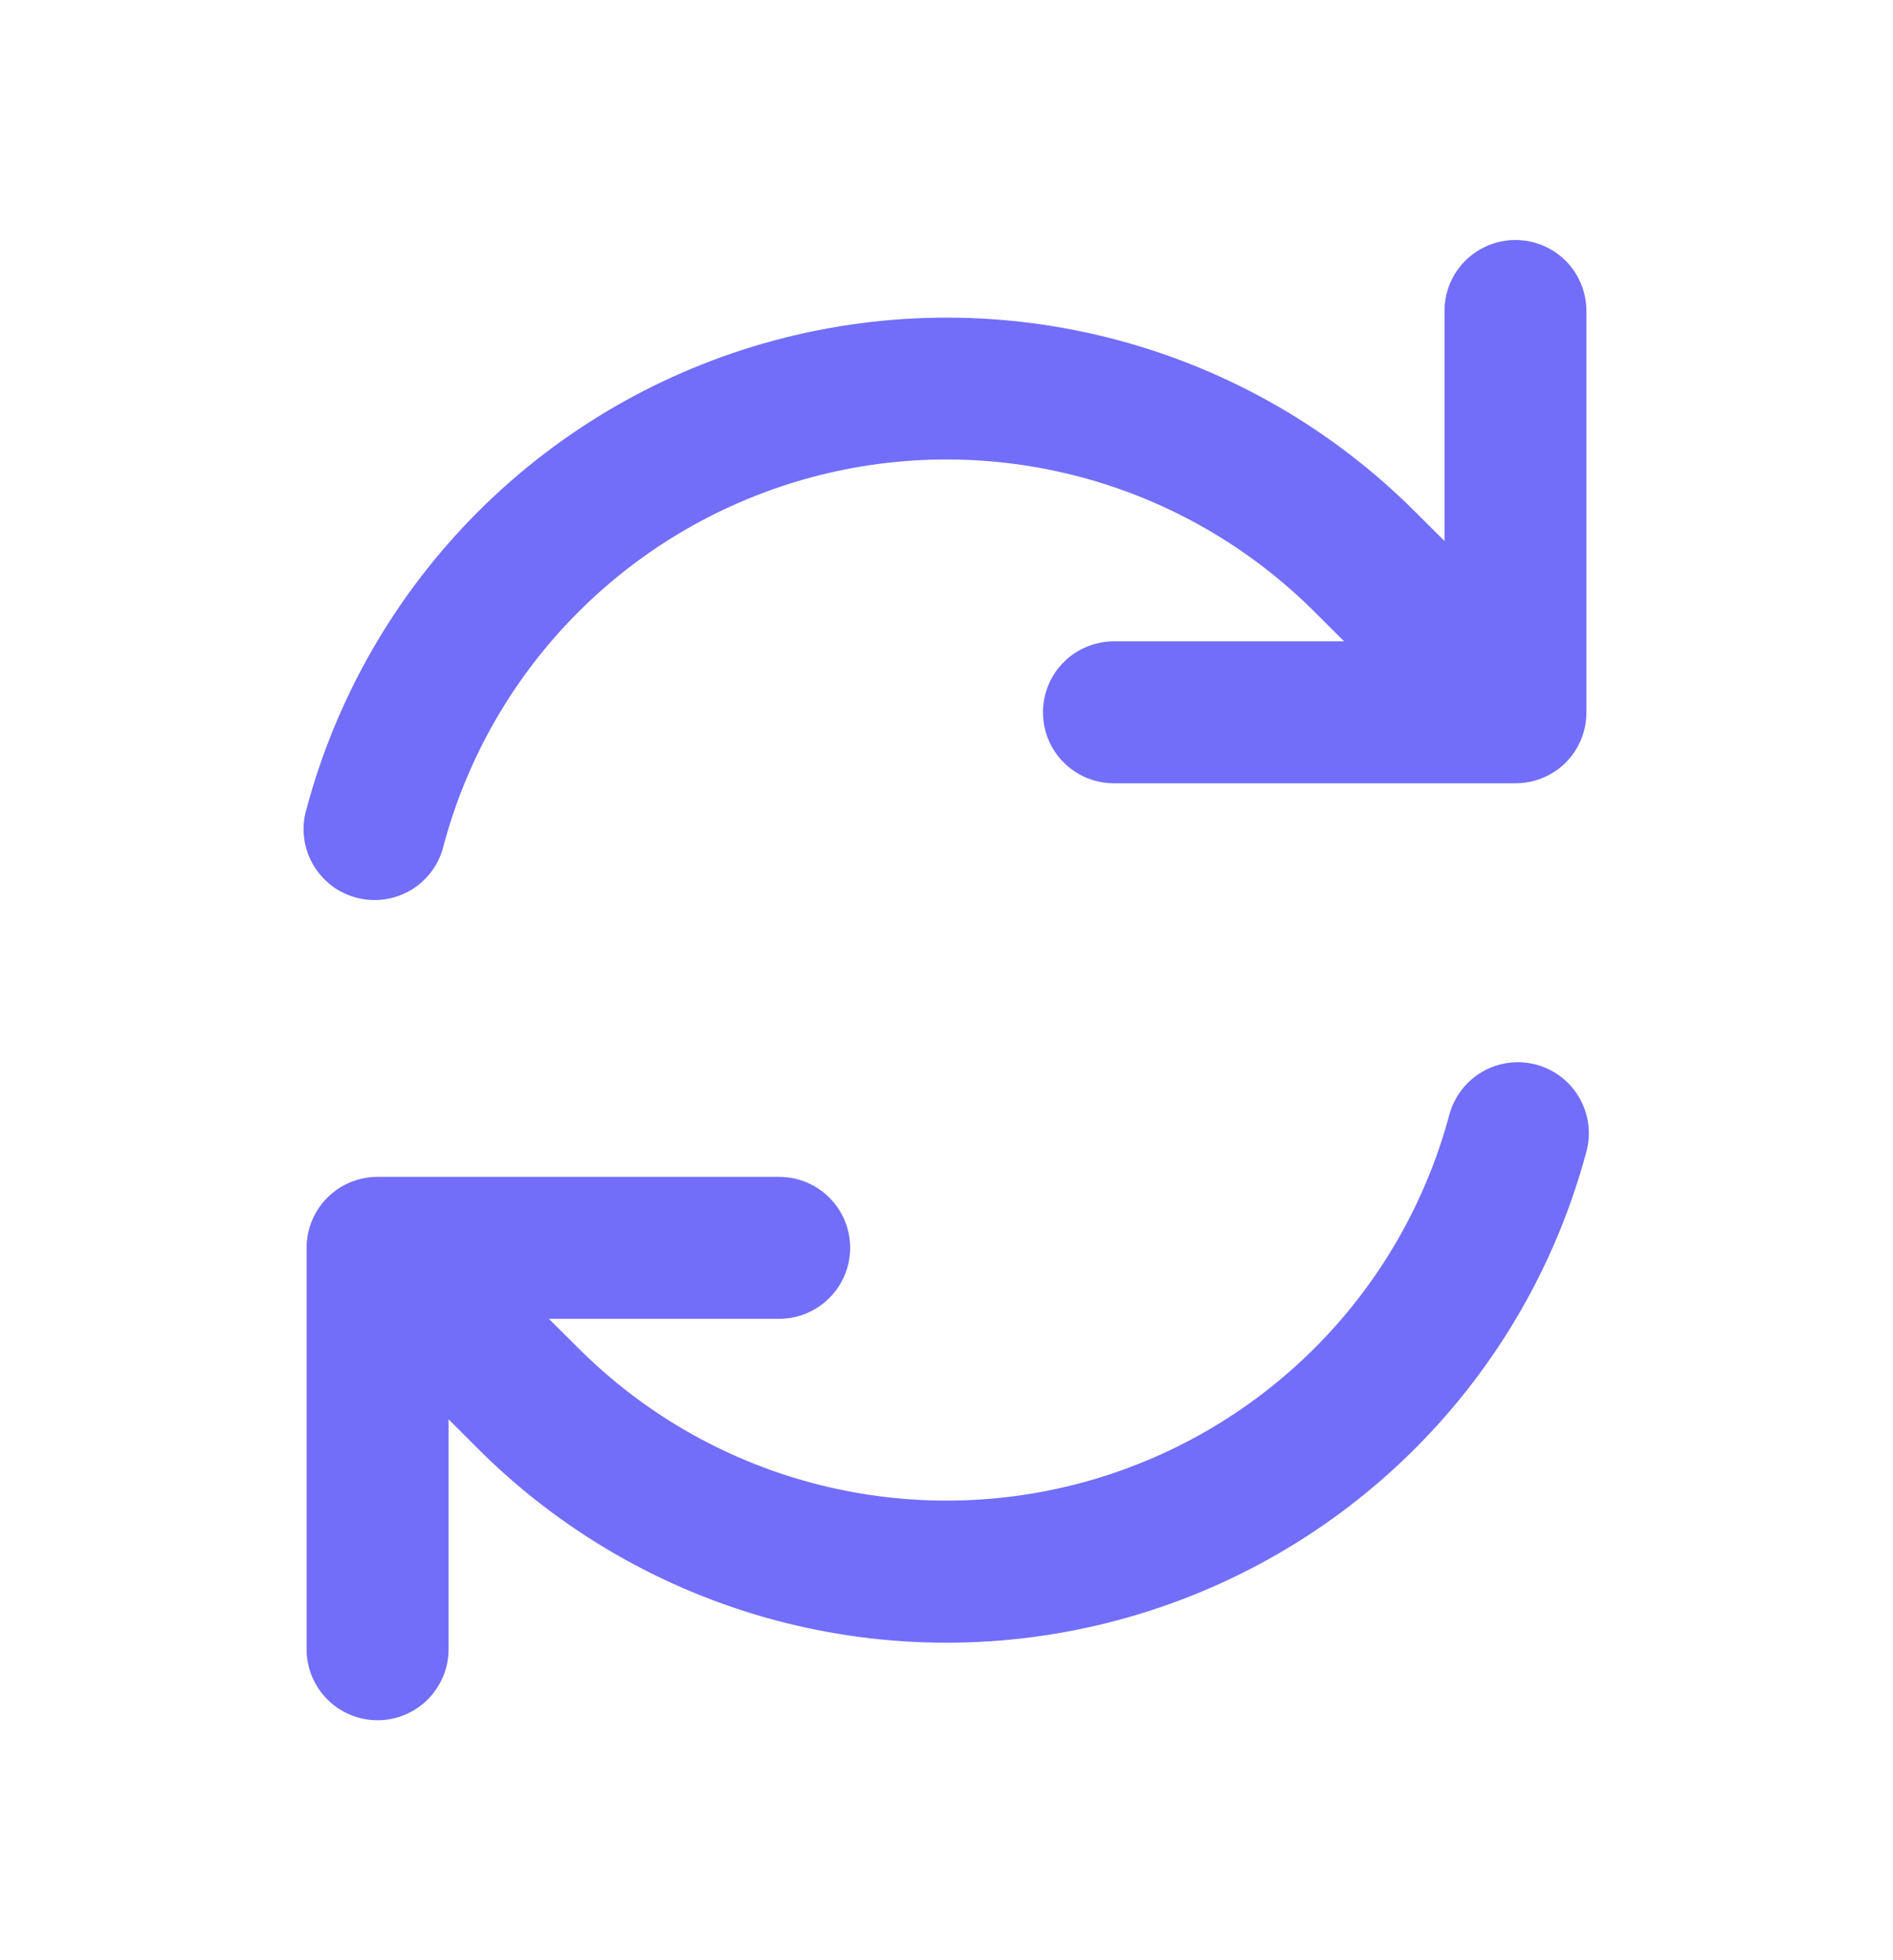 <svg xmlns="http://www.w3.org/2000/svg" width="28" height="29" viewBox="0 0 28 29" fill="none">
  <path fill-rule="evenodd" clip-rule="evenodd" d="M21.437 16.494C21.087 17.799 20.4 18.99 19.444 19.945C18.488 20.901 17.298 21.588 15.993 21.938C14.687 22.288 13.313 22.288 12.007 21.938C10.702 21.589 9.511 20.902 8.556 19.946L8.119 19.511H11.525C11.803 19.511 12.07 19.4 12.267 19.203C12.464 19.006 12.575 18.739 12.575 18.461C12.575 18.182 12.464 17.915 12.267 17.718C12.07 17.521 11.803 17.411 11.525 17.411H5.585C5.306 17.411 5.039 17.521 4.842 17.718C4.645 17.915 4.535 18.182 4.535 18.461V24.4C4.535 24.678 4.645 24.945 4.842 25.142C5.039 25.339 5.306 25.45 5.585 25.45C5.863 25.45 6.13 25.339 6.327 25.142C6.524 24.945 6.635 24.678 6.635 24.4V20.998L7.069 21.432C8.285 22.648 9.8 23.523 11.462 23.969C13.124 24.414 14.874 24.414 16.535 23.969C18.197 23.524 19.713 22.649 20.929 21.432C22.146 20.216 23.02 18.7 23.465 17.038C23.538 16.769 23.5 16.483 23.361 16.241C23.222 16 22.993 15.823 22.724 15.751C22.455 15.679 22.168 15.716 21.927 15.855C21.686 15.994 21.509 16.225 21.437 16.494ZM23.159 11.282C23.355 11.085 23.466 10.818 23.465 10.54V4.601C23.465 4.322 23.355 4.055 23.158 3.858C22.961 3.661 22.694 3.551 22.416 3.551C22.137 3.551 21.87 3.661 21.673 3.858C21.476 4.055 21.366 4.322 21.366 4.601V8.004L20.931 7.57C19.715 6.354 18.2 5.478 16.538 5.033C14.876 4.588 13.127 4.588 11.465 5.033C9.803 5.478 8.288 6.353 7.071 7.57C5.855 8.786 4.98 10.302 4.535 11.963C4.494 12.098 4.481 12.239 4.496 12.379C4.511 12.519 4.555 12.654 4.623 12.777C4.691 12.899 4.784 13.007 4.894 13.094C5.005 13.18 5.132 13.243 5.268 13.28C5.404 13.316 5.545 13.325 5.684 13.306C5.824 13.287 5.957 13.239 6.078 13.168C6.199 13.096 6.304 13 6.387 12.887C6.47 12.774 6.529 12.645 6.562 12.508C6.911 11.202 7.598 10.011 8.554 9.055C9.51 8.098 10.701 7.411 12.007 7.06C13.313 6.71 14.688 6.71 15.994 7.06C17.299 7.41 18.49 8.098 19.446 9.054L19.881 9.488H16.477C16.198 9.488 15.931 9.599 15.734 9.796C15.537 9.993 15.427 10.26 15.427 10.538C15.427 10.817 15.537 11.084 15.734 11.281C15.931 11.478 16.198 11.588 16.477 11.588H22.417C22.695 11.588 22.962 11.478 23.159 11.282Z" fill="#726EFA"/>
</svg>